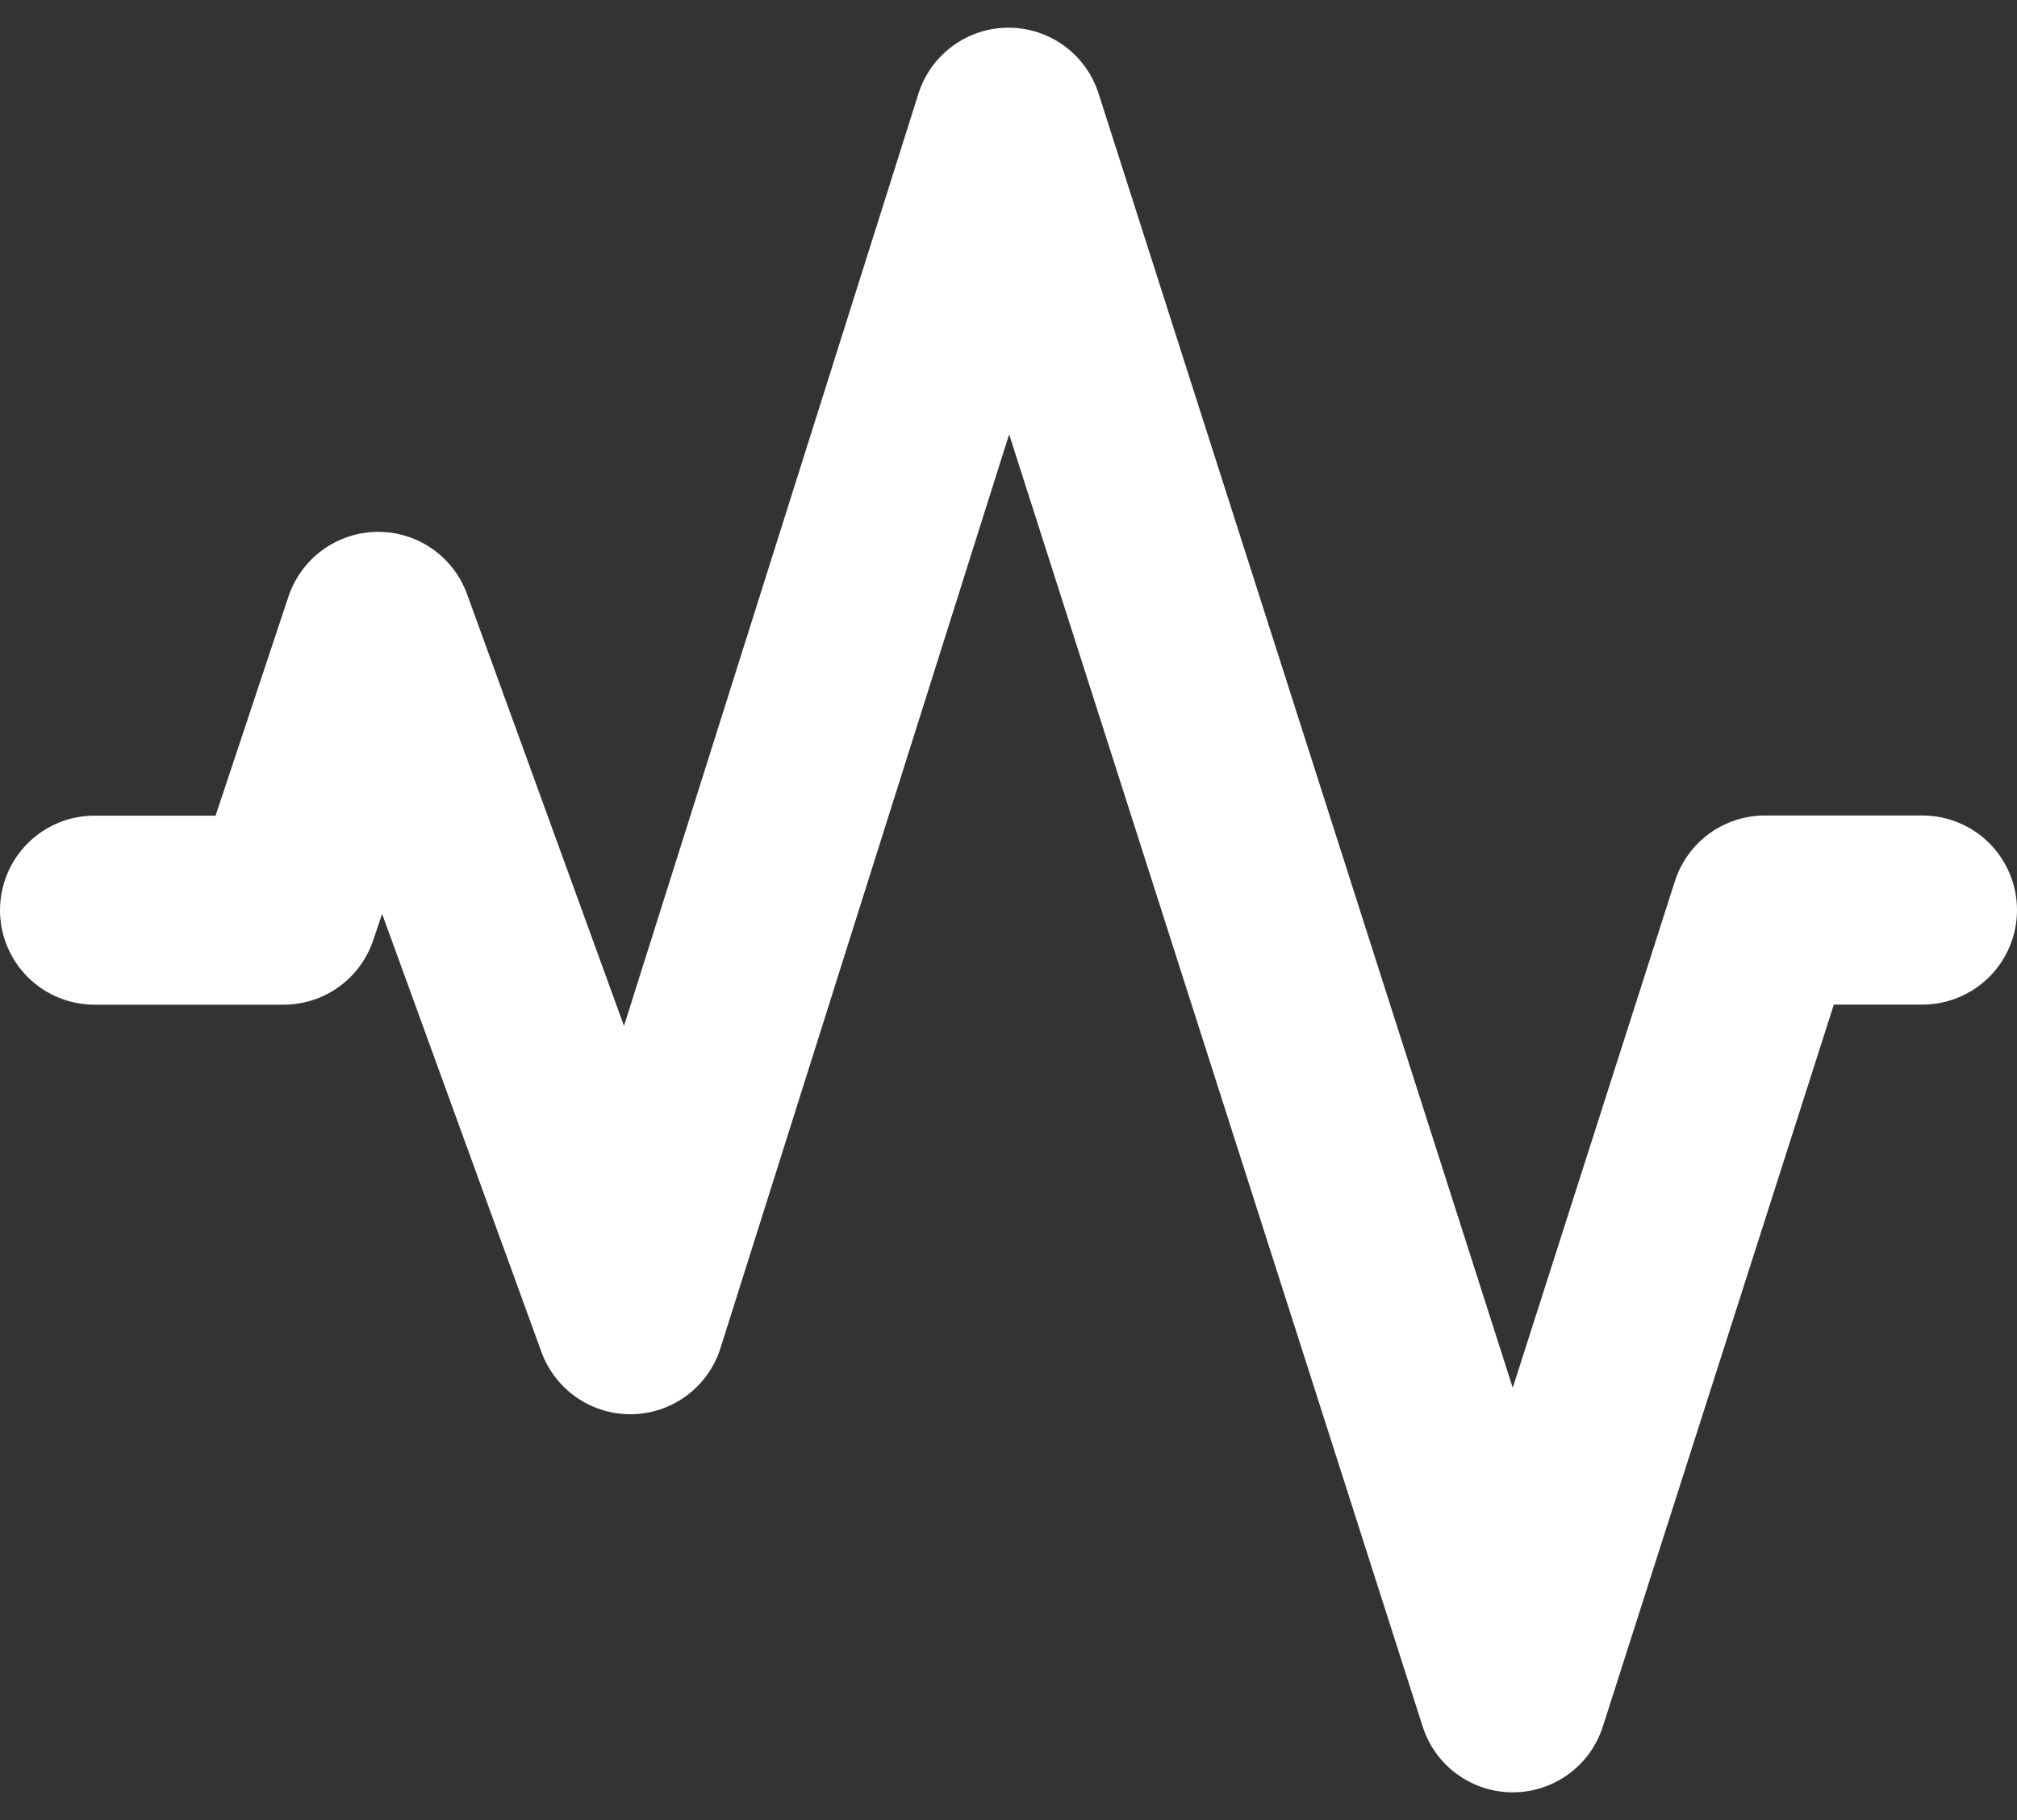 <svg width="41" height="37" viewBox="0 0 41 37" fill="none" xmlns="http://www.w3.org/2000/svg">
<rect x="0" y="0" width="41" height="37" fill="#333333" stroke="none"/>
<path fill-rule="evenodd" clip-rule="evenodd" d="M20.497 0.563C20.905 0.562 21.302 0.691 21.631 0.931C21.961 1.171 22.205 1.51 22.33 1.898L30.75 28.212L34.045 17.916C34.169 17.528 34.413 17.189 34.742 16.948C35.071 16.708 35.468 16.578 35.875 16.578H39.078C39.588 16.578 40.077 16.781 40.437 17.141C40.797 17.502 41 17.99 41 18.5C41 19.01 40.797 19.499 40.437 19.859C40.077 20.219 39.588 20.422 39.078 20.422H37.277L32.58 35.102C32.455 35.49 32.211 35.828 31.882 36.067C31.553 36.307 31.157 36.436 30.75 36.436C30.343 36.436 29.947 36.307 29.618 36.067C29.289 35.828 29.045 35.49 28.92 35.102L20.513 8.829L14.645 27.407C14.524 27.79 14.286 28.125 13.964 28.366C13.643 28.607 13.254 28.741 12.853 28.749C12.451 28.758 12.057 28.64 11.726 28.413C11.395 28.186 11.143 27.861 11.006 27.484L7.767 18.577L7.588 19.11C7.46 19.492 7.216 19.825 6.889 20.061C6.562 20.297 6.169 20.424 5.766 20.424H1.922C1.412 20.424 0.923 20.222 0.563 19.861C0.202 19.501 0 19.012 0 18.503C0 17.993 0.202 17.504 0.563 17.144C0.923 16.783 1.412 16.581 1.922 16.581H4.382L5.863 12.13C5.989 11.751 6.229 11.42 6.551 11.184C6.873 10.948 7.261 10.818 7.66 10.812C8.06 10.806 8.451 10.925 8.779 11.152C9.108 11.379 9.358 11.703 9.494 12.078L12.684 20.855L18.668 1.908C18.79 1.518 19.034 1.178 19.363 0.936C19.692 0.694 20.089 0.563 20.497 0.563Z" fill="white"/>
</svg>
